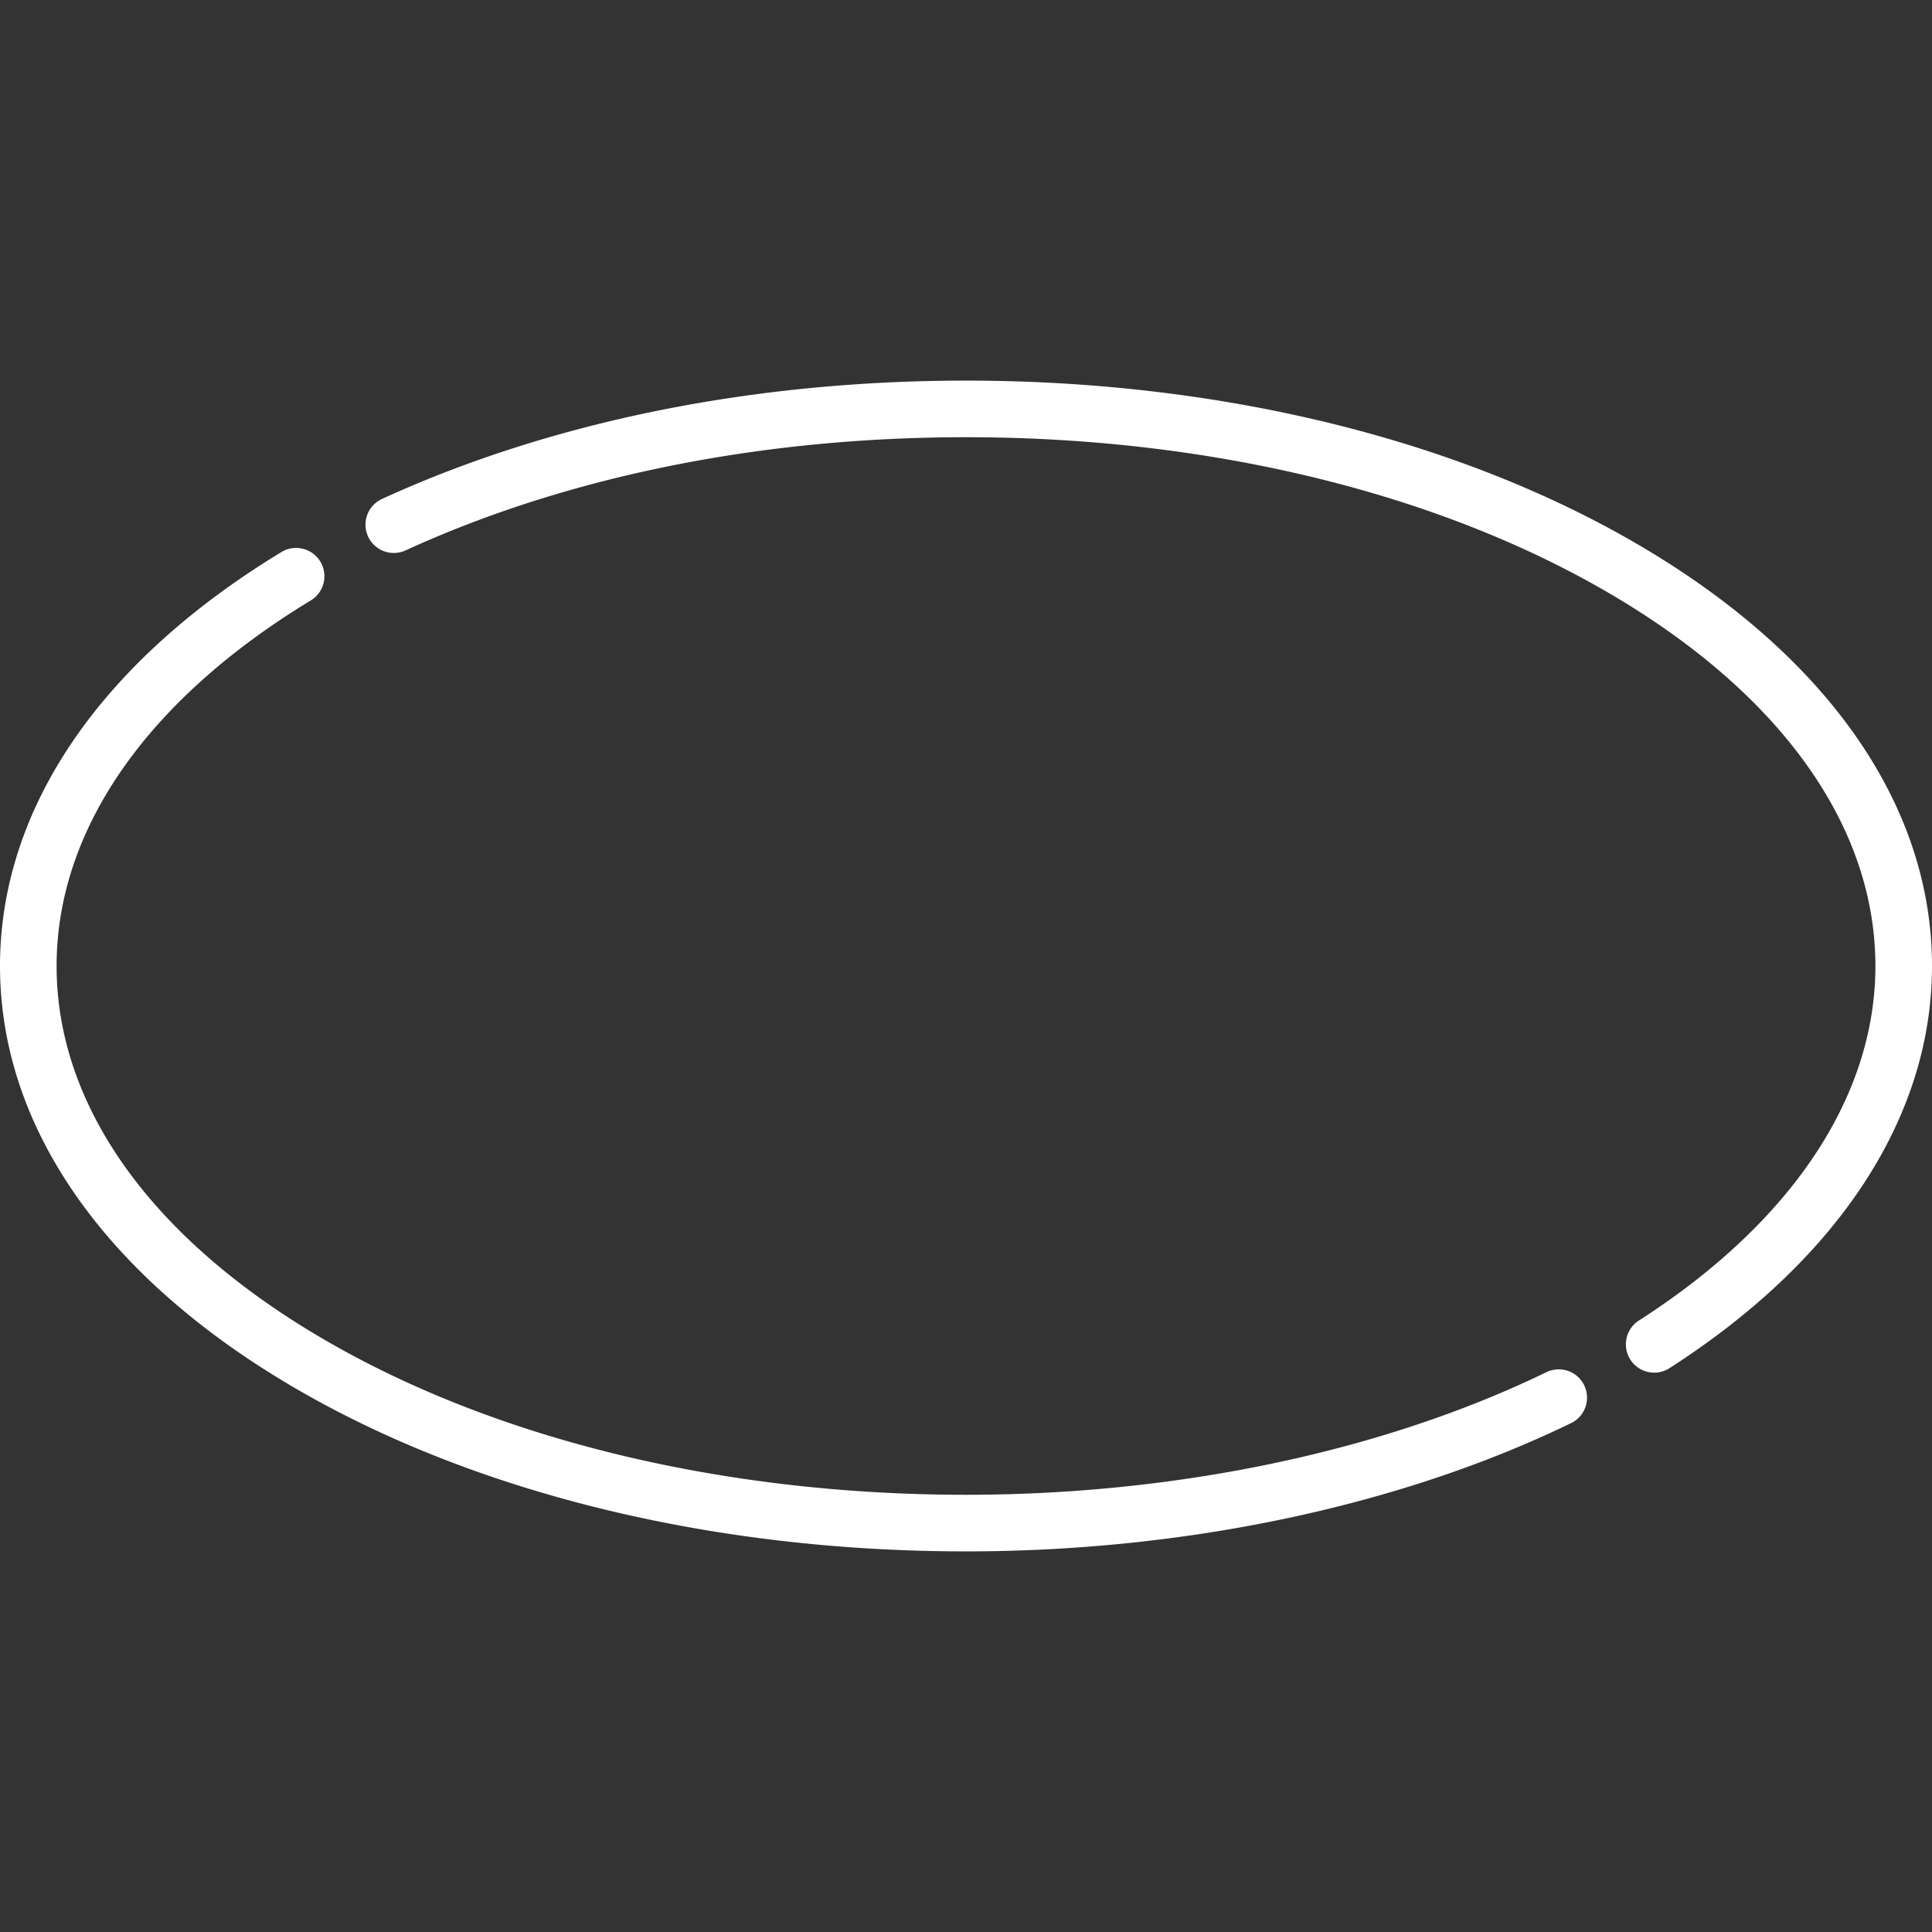 <svg xmlns="http://www.w3.org/2000/svg" version="1.1" xmlns:xlink="http://www.w3.org/1999/xlink" width="512" height="512" x="0" y="0" viewBox="0 0 512 512" style="enable-background:new 0 0 512 512" xml:space="preserve"><rect x="0" y="0" width="512" height="512" fill="#333333" stroke="none"/><g><path d="M435.547 145.16C387.47 116.598 323.705 100.867 256 100.867c-56.486 0-110.003 10.844-154.767 31.359a7.5 7.5 0 1 0 6.25 13.636C150.3 126.239 201.655 115.867 256 115.867c65.049 0 126.092 14.982 171.886 42.188C472.455 184.534 497 219.318 497 256c0 34.654-22.26 68.022-62.679 93.957a7.502 7.502 0 0 0 4.056 13.813c1.387 0 2.79-.384 4.043-1.188C487.29 333.792 512 295.94 512 256c0-42.187-27.151-81.55-76.453-110.84zM409.745 363.676c-43.164 20.93-97.765 32.457-153.745 32.457-65.048 0-126.092-14.983-171.885-42.188C39.546 327.466 15 292.682 15 256c0-36.124 23.923-70.528 67.361-96.878a7.498 7.498 0 0 0 2.522-10.302 7.498 7.498 0 0 0-10.302-2.522C26.487 175.471 0 214.431 0 256c0 42.187 27.151 81.55 76.453 110.84 48.078 28.562 111.842 44.293 179.547 44.293 58.202 0 115.127-12.061 160.29-33.961a7.5 7.5 0 1 0-6.545-13.496z" fill="#ffffff" opacity="1" data-original="#000000"></path></g></svg>